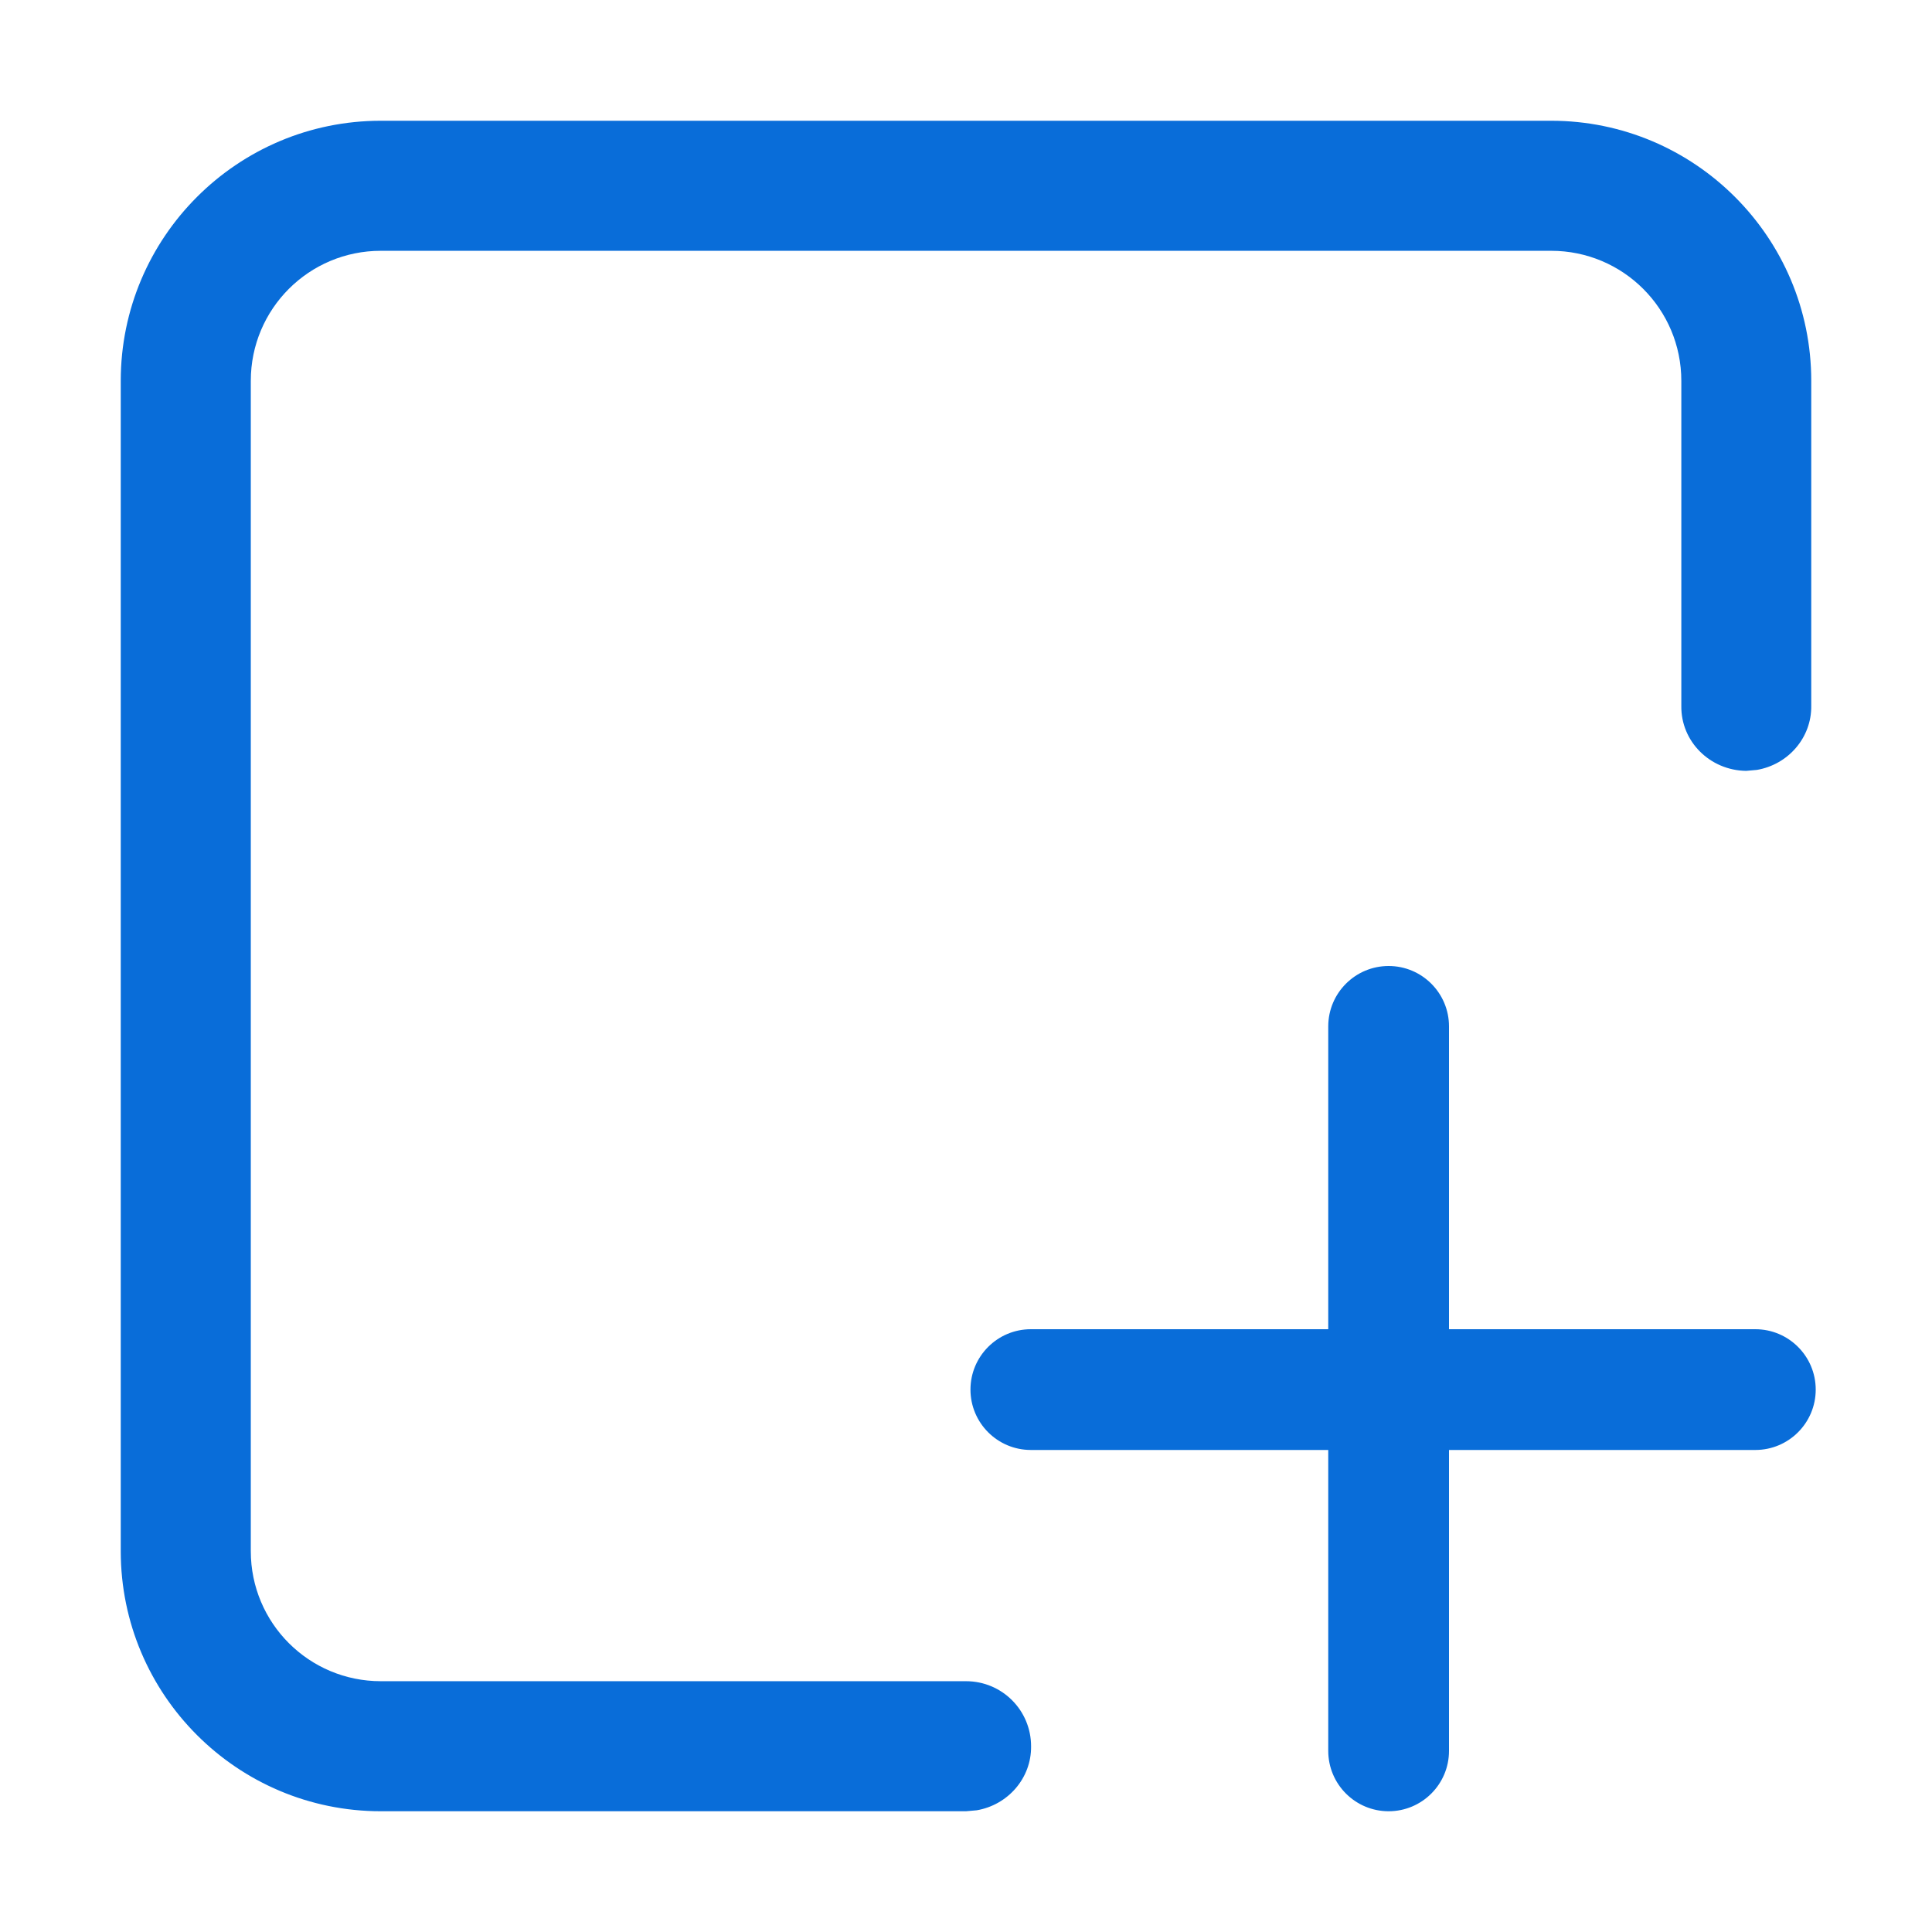 <?xml version="1.0" encoding="UTF-8"?>
<svg width="16px" height="16px" viewBox="0 0 16 16" version="1.1" xmlns="http://www.w3.org/2000/svg" xmlns:xlink="http://www.w3.org/1999/xlink">
    <title>add</title>
    <g id="页面-1" stroke="none" stroke-width="1" fill="none" fill-rule="evenodd">
        <g id="系统设计规范" transform="translate(-351, -5522)" fill-rule="nonzero">
            <g id="add" transform="translate(351, 5522)">
                <rect id="矩形" stroke="#2D2E2E" fill="#000000" opacity="0" x="0" y="0" width="16" height="16"></rect>
                <path d="M12.846,1 C14.034,1 15,1.965 15,3.154 L15,5.846 C15.003,6.11 14.808,6.332 14.55,6.376 L14.461,6.384 L14.461,6.384 C14.16,6.38 13.92,6.14 13.924,5.846 L13.924,3.154 C13.924,2.559 13.442,2.077 12.846,2.077 L3.154,2.077 C2.559,2.077 2.077,2.558 2.077,3.154 L2.077,12.846 C2.077,13.442 2.559,13.923 3.154,13.923 L8,13.923 C8.299,13.923 8.539,14.164 8.539,14.462 C8.542,14.726 8.347,14.948 8.089,14.992 L8,15 L8,15 L3.154,15 C1.965,15 1,14.035 1,12.846 L1,3.154 C1,1.965 1.965,1 3.154,1 L12.846,1 Z M11.5,8 C11.776,8 12,8.224 12,8.5 L12,11.008 L14.537,11.008 C14.813,11.008 15.037,11.232 15.037,11.508 C15.037,11.784 14.813,12.008 14.537,12.008 L12,12.008 L12,14.5 C12,14.776 11.776,15 11.5,15 C11.224,15 11,14.776 11,14.5 L11,12.008 L8.537,12.008 C8.261,12.008 8.037,11.784 8.037,11.508 C8.037,11.232 8.261,11.008 8.537,11.008 L11,11.008 L11,8.5 C11,8.224 11.224,8 11.5,8 Z" id="路径-10" fill="#096DD9"></path>
            </g>
        </g>
    </g>
</svg>